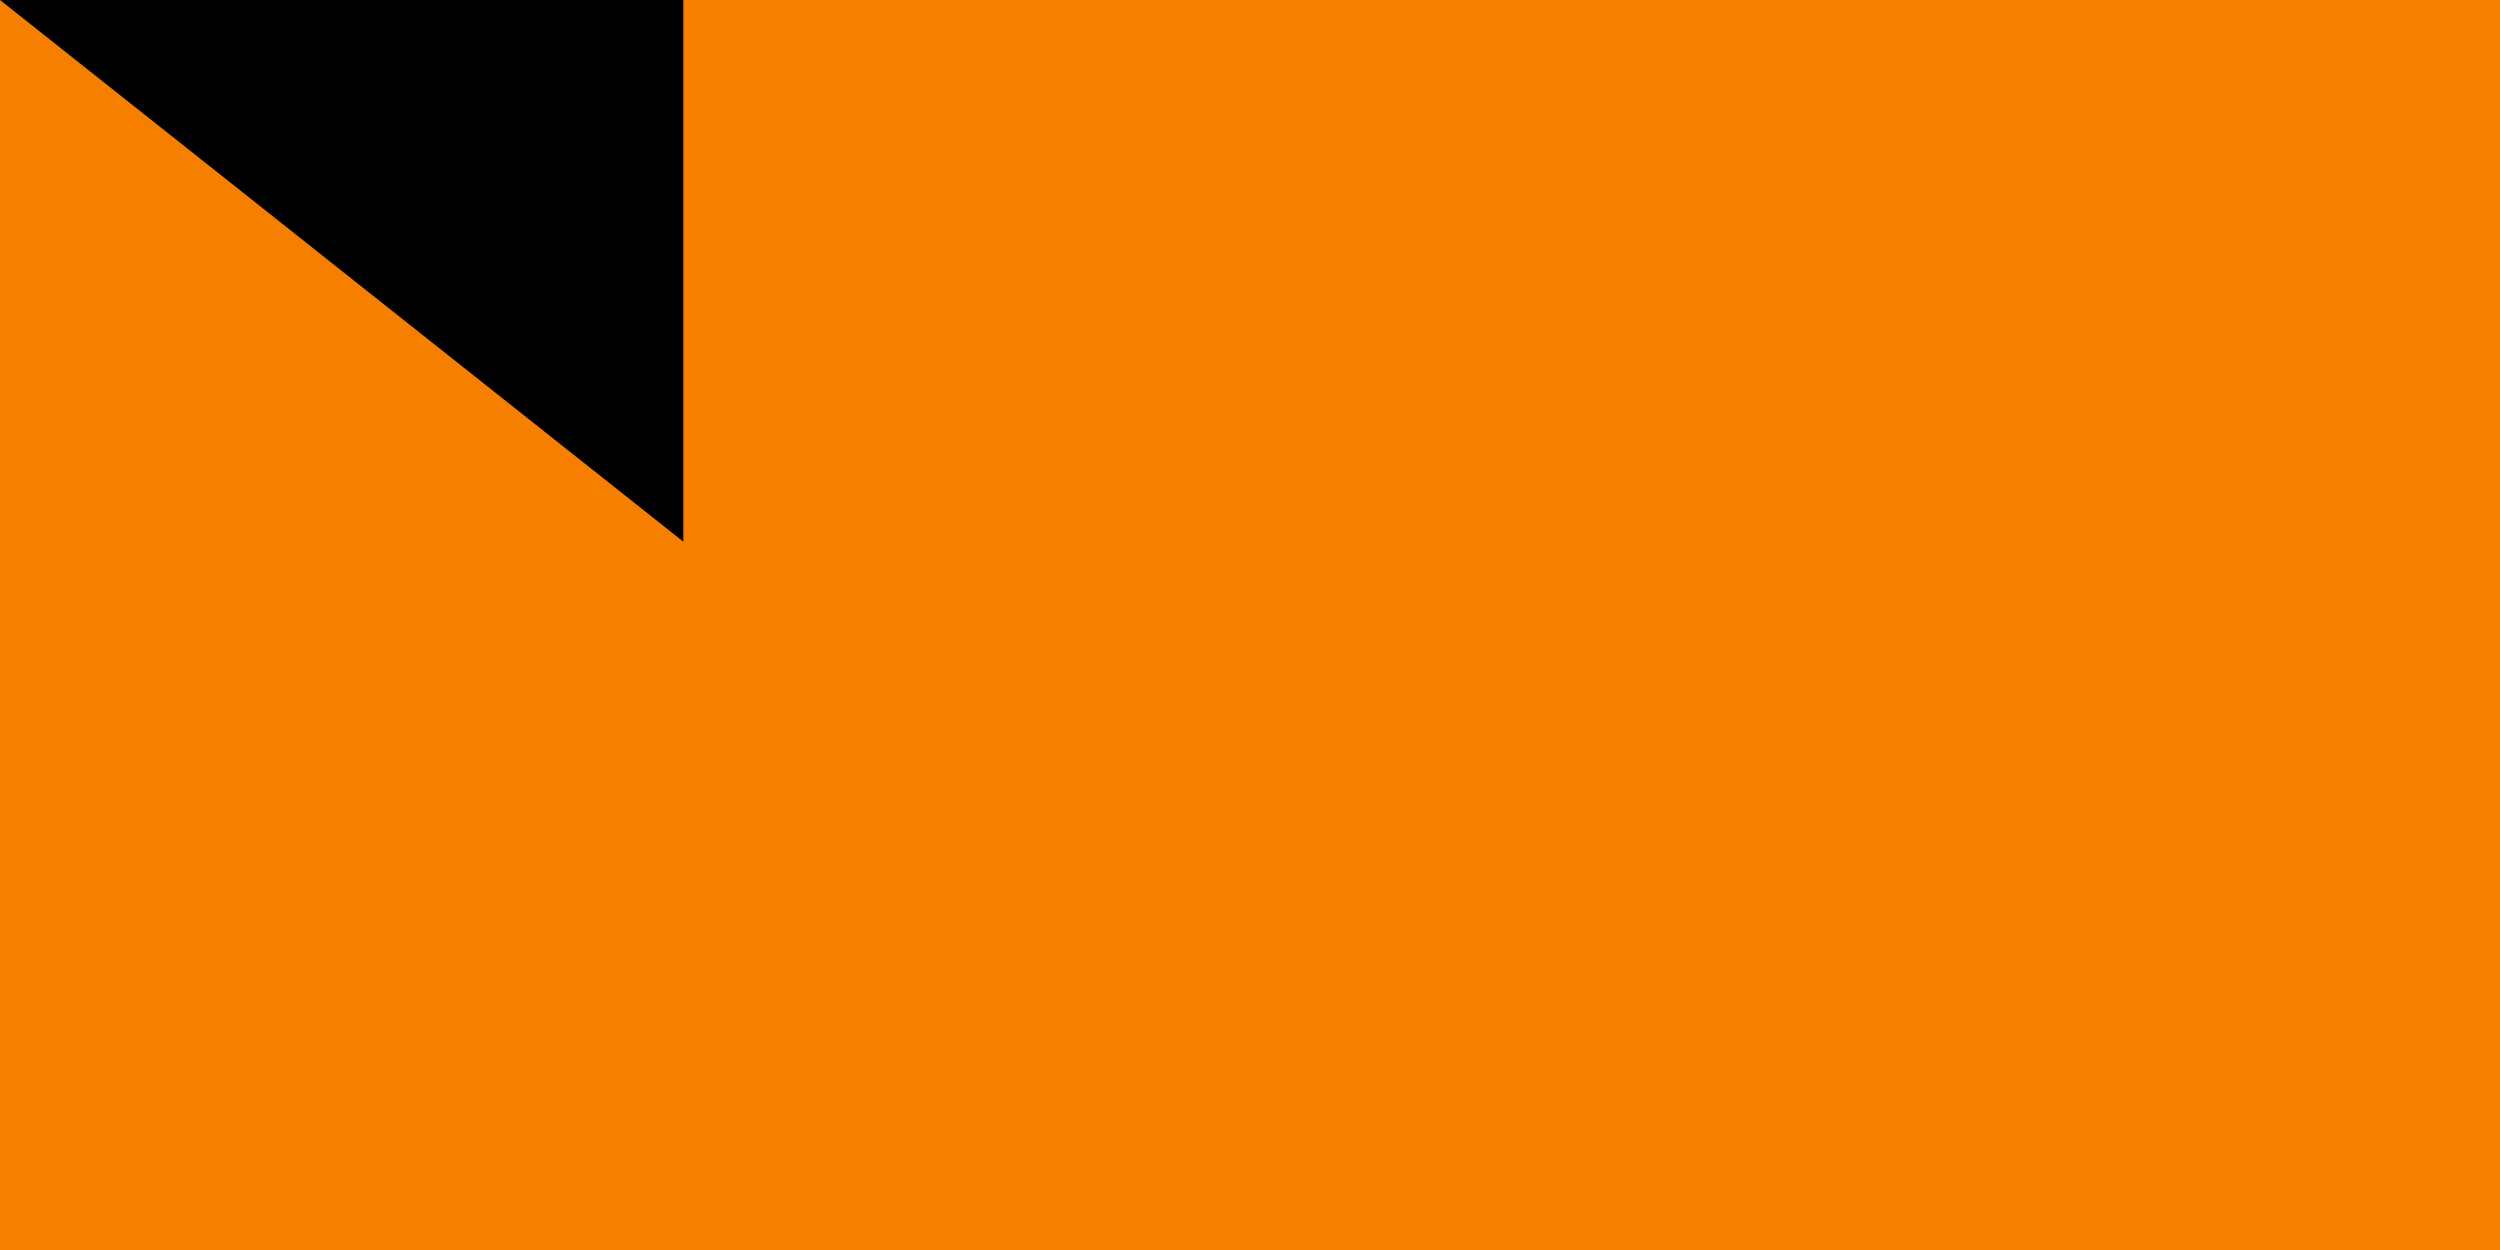 <svg xmlns="http://www.w3.org/2000/svg" width="300" height="150"><path fill="#009e60" d="M0 0h900v600H0z"/><path fill="#fff" d="M0 0h600v600H0z"/><path fill="#f77f00" d="M0 0h300v600H0z"/><path id="path-b7337" d="m m0 82 m0 65 m0 65 m0 65 m0 65 m0 65 m0 65 m0 65 m0 65 m0 65 m0 65 m0 65 m0 65 m0 65 m0 65 m0 65 m0 65 m0 65 m0 65 m0 65 m0 82 m0 99 m0 78 m0 53 m0 106 m0 113 m0 100 m0 117 m0 103 m0 109 m0 82 m0 119 m0 68 m0 74 m0 109 m0 79 m0 71 m0 43 m0 70 m0 82 m0 75 m0 107 m0 68 m0 83 m0 82 m0 104 m0 74 m0 112 m0 72 m0 105 m0 109 m0 105 m0 73 m0 113 m0 70 m0 56 m0 100 m0 49 m0 107 m0 73 m0 43 m0 106 m0 79 m0 80 m0 90 m0 47 m0 97 m0 75 m0 57 m0 82 m0 100 m0 121 m0 76 m0 110 m0 52 m0 65 m0 121 m0 98 m0 57 m0 74 m0 115 m0 54 m0 117 m0 116 m0 113 m0 65 m0 61 m0 61"/>
</svg>